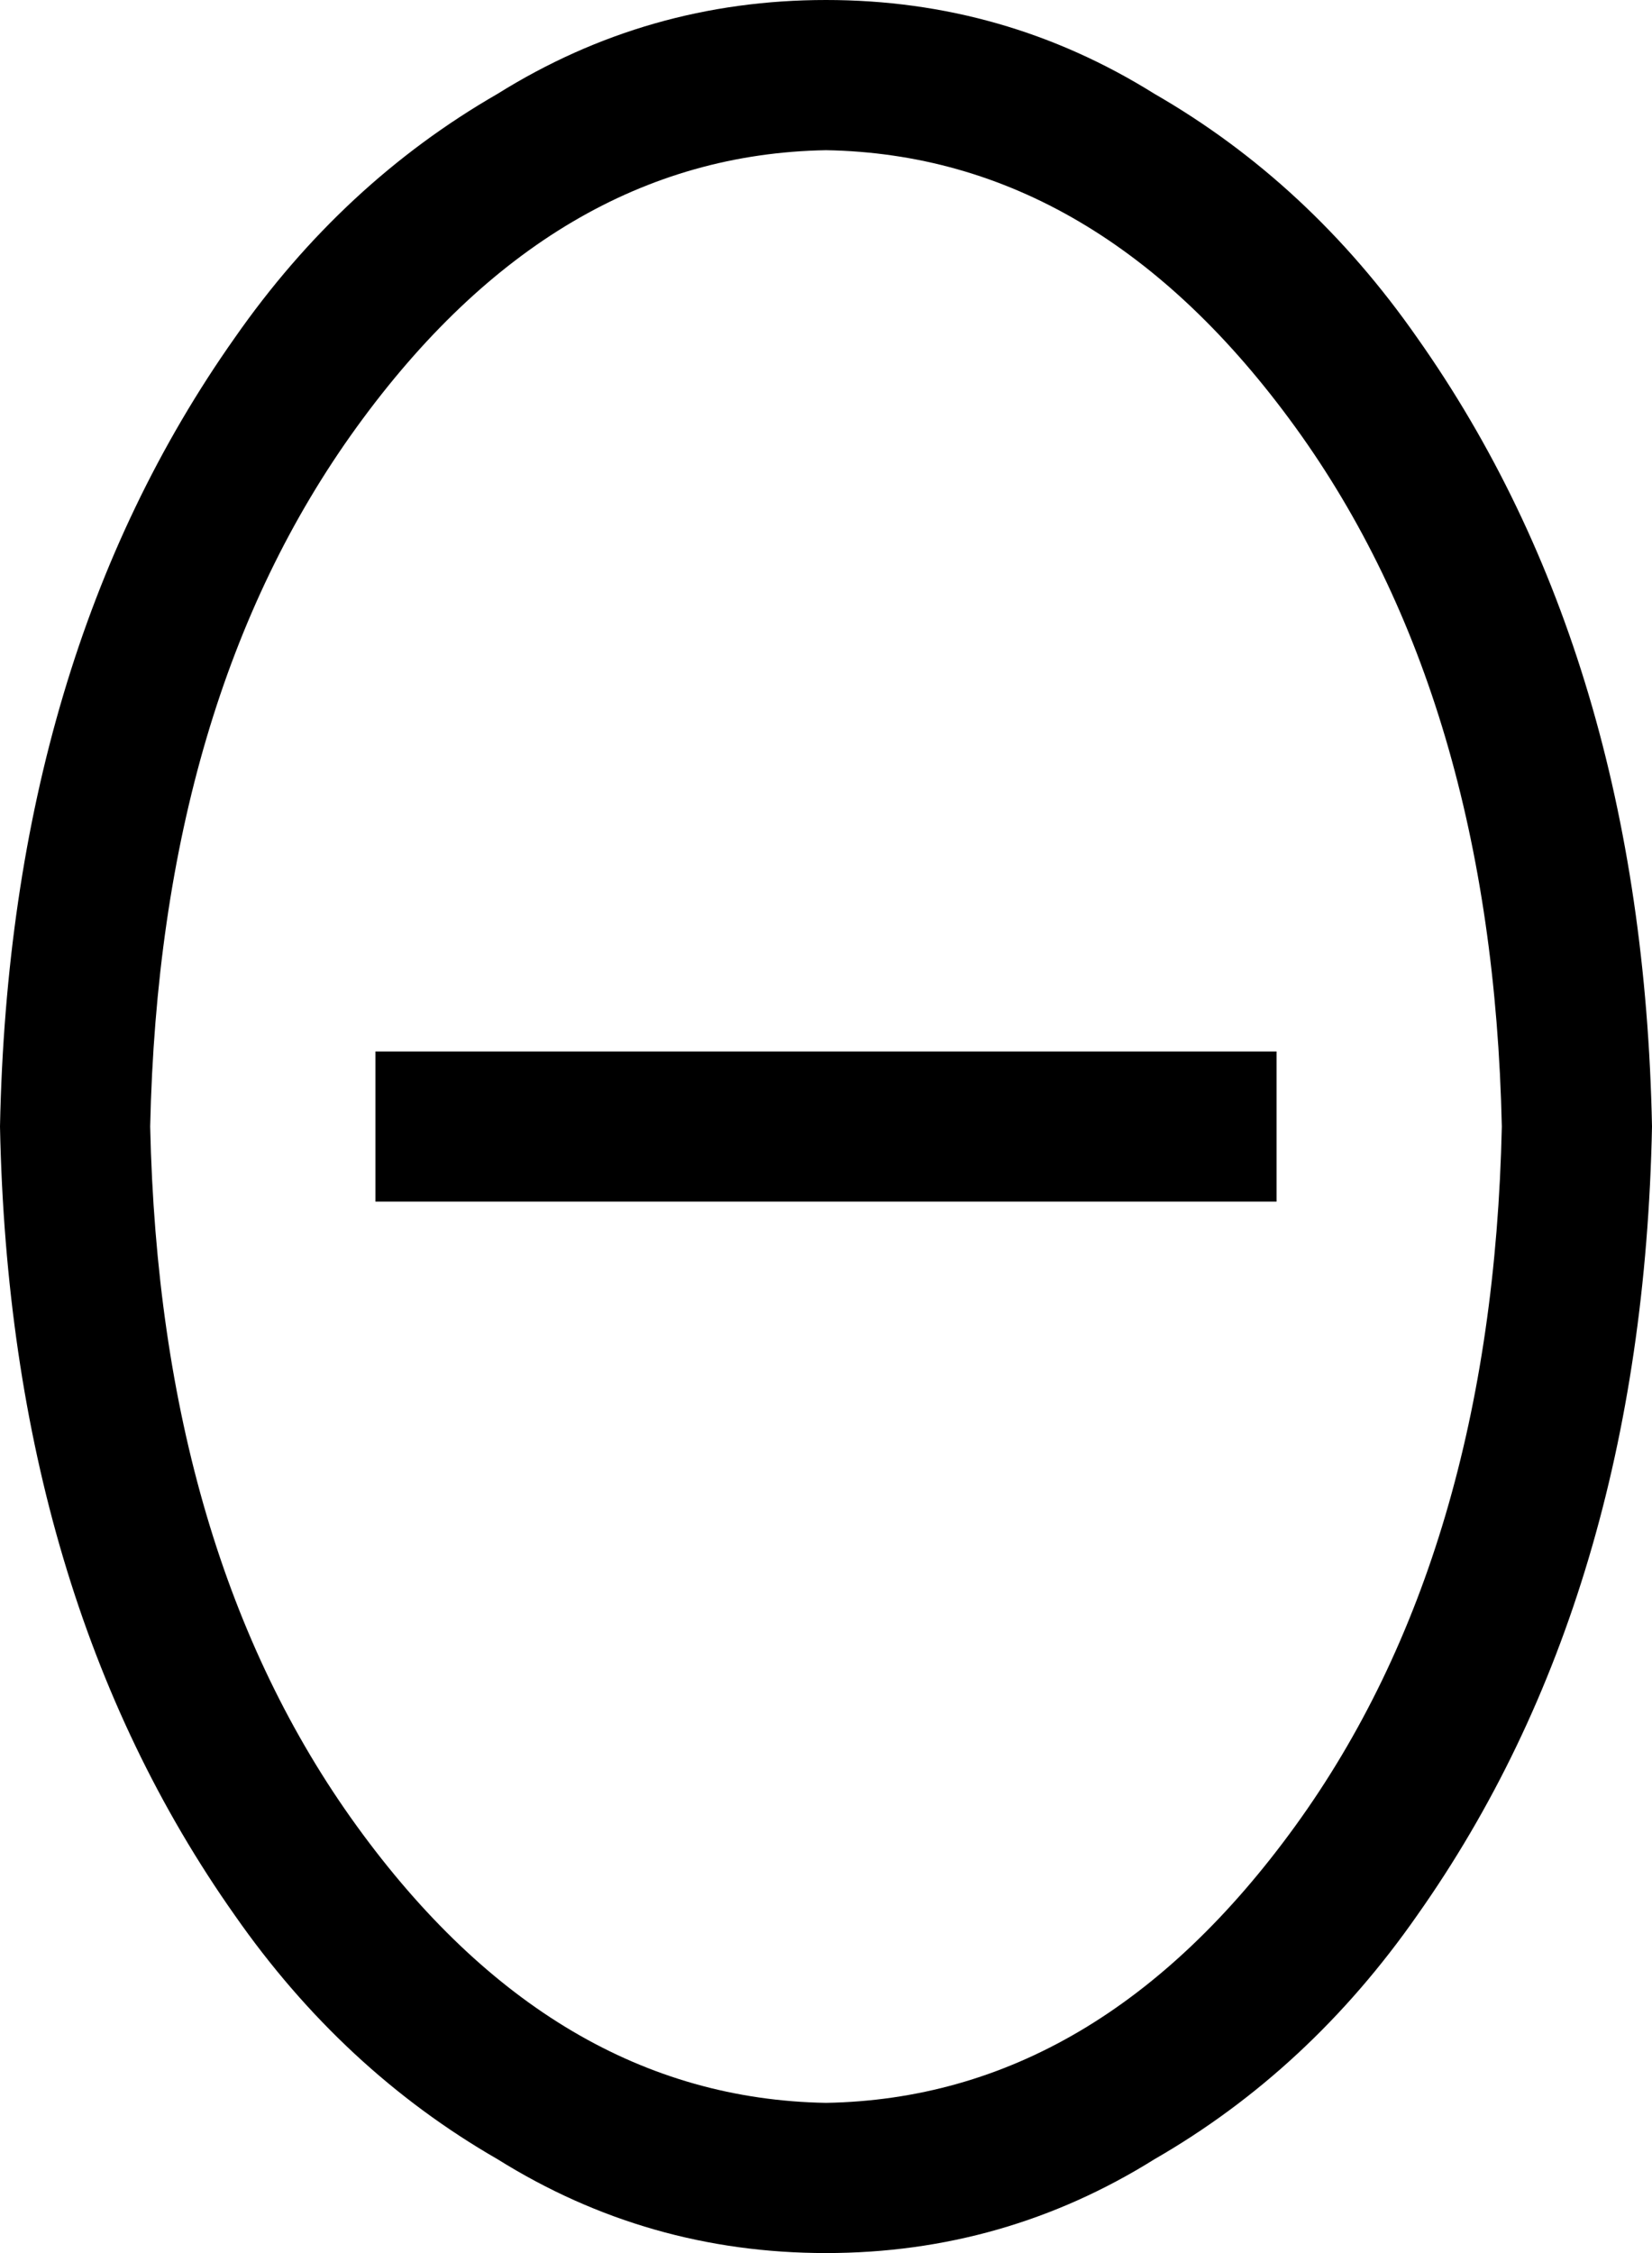 <svg xmlns="http://www.w3.org/2000/svg" viewBox="0 0 352 480">
  <path d="M 32 240 Q 34 149 76 91 Q 118 33 176 32 Q 234 33 276 91 Q 318 149 320 240 Q 318 331 276 389 Q 234 447 176 448 Q 118 447 76 389 Q 34 331 32 240 L 32 240 Z M 176 0 Q 138 0 106 20 L 106 20 L 106 20 Q 73 39 50 72 Q 2 140 0 240 Q 2 340 50 408 Q 73 441 106 460 Q 138 480 176 480 Q 214 480 246 460 Q 279 441 302 408 Q 350 340 352 240 Q 350 140 302 72 Q 279 39 246 20 Q 214 0 176 0 L 176 0 Z M 96 224 L 80 224 L 96 224 L 80 224 L 80 256 L 80 256 L 96 256 L 272 256 L 272 224 L 272 224 L 256 224 L 96 224 Z" />
</svg>